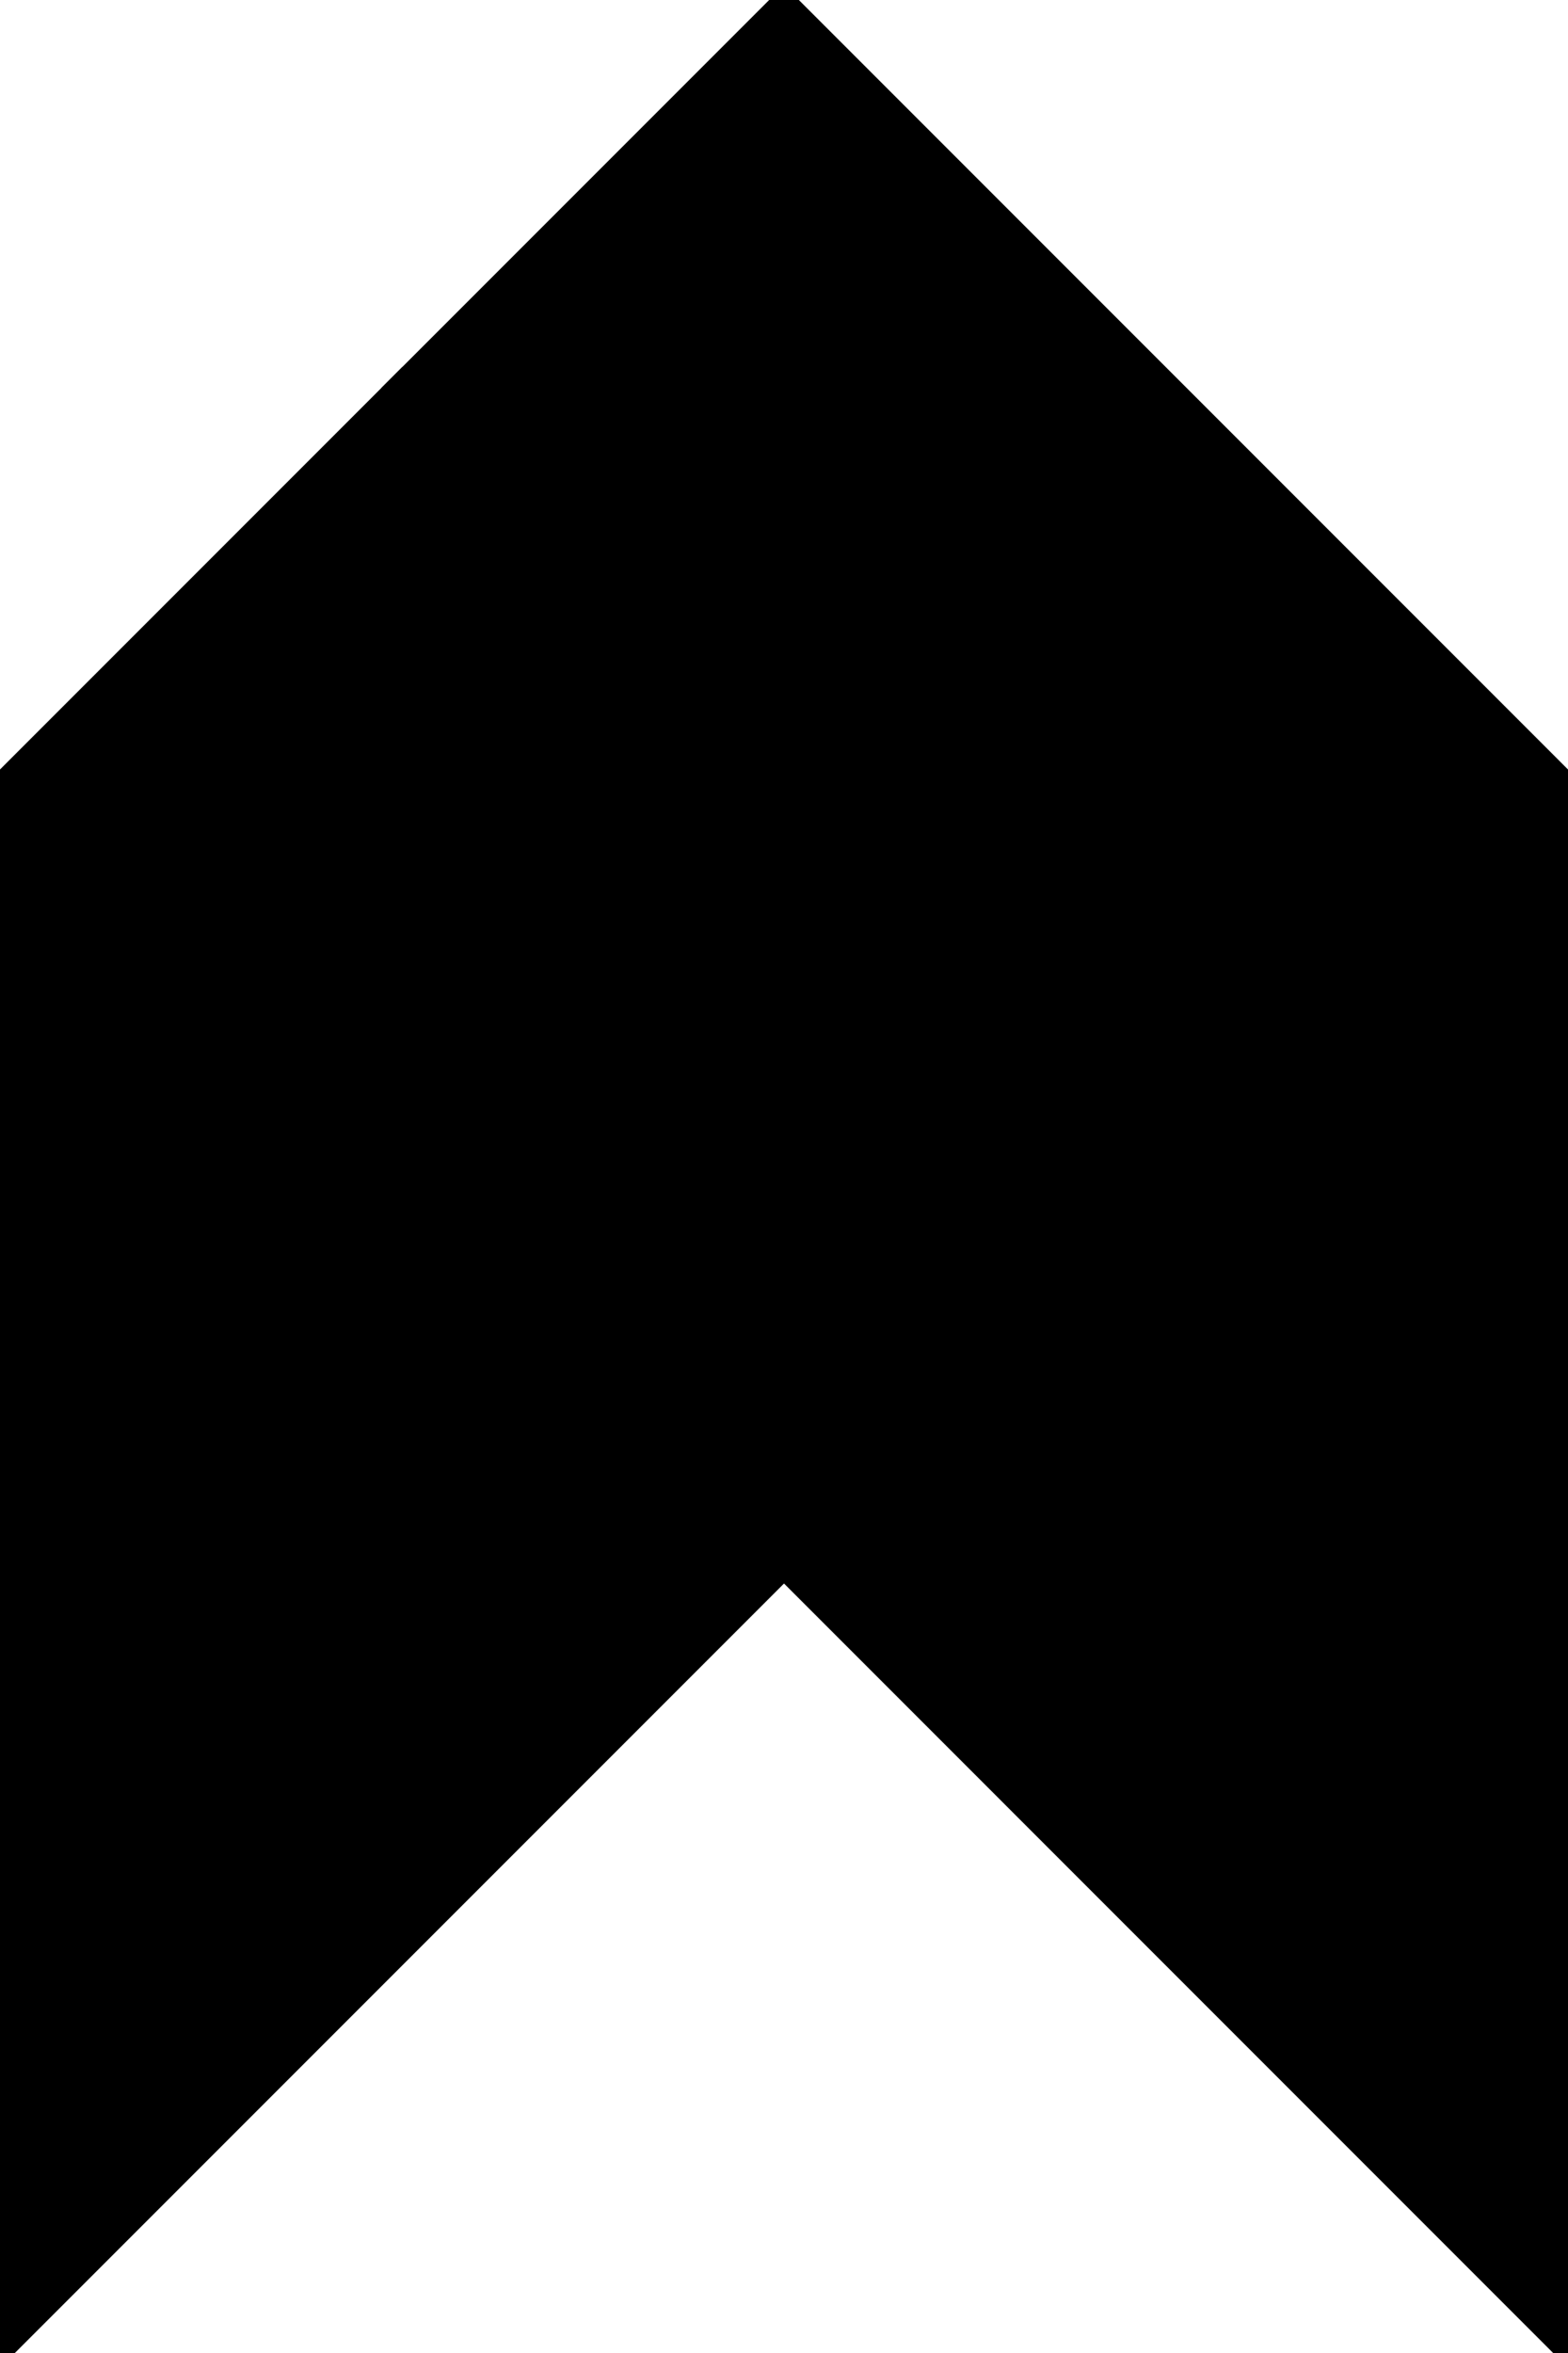 <?xml version="1.0" encoding="utf-8"?>
<svg baseProfile="full" height="100%" version="1.1" viewBox="0 0 149.345 224.018" width="100%" xmlns="http://www.w3.org/2000/svg" xmlns:ev="http://www.w3.org/2001/xml-events" xmlns:xlink="http://www.w3.org/1999/xlink"><defs/><polygon fill="black" id="1" points="37.336,112.009 74.673,74.673 112.009,112.009 74.673,149.345" stroke="black" stroke-width="2"/><polygon fill="black" id="2" points="37.336,112.009 74.673,74.673 74.673,0.0 37.336,37.336" stroke="black" stroke-width="2"/><polygon fill="black" id="3" points="37.336,112.009 0.0,74.673 37.336,37.336" stroke="black" stroke-width="2"/><polygon fill="black" id="4" points="112.009,112.009 74.673,74.673 149.345,74.673" stroke="black" stroke-width="2"/><polygon fill="black" id="5" points="74.673,74.673 149.345,74.673 74.673,0.0" stroke="black" stroke-width="2"/><polygon fill="black" id="6" points="149.345,224.018 74.673,149.345 149.345,74.673" stroke="black" stroke-width="2"/><polygon fill="black" id="7" points="0.0,224.018 74.673,149.345 0.0,74.673" stroke="black" stroke-width="2"/></svg>
